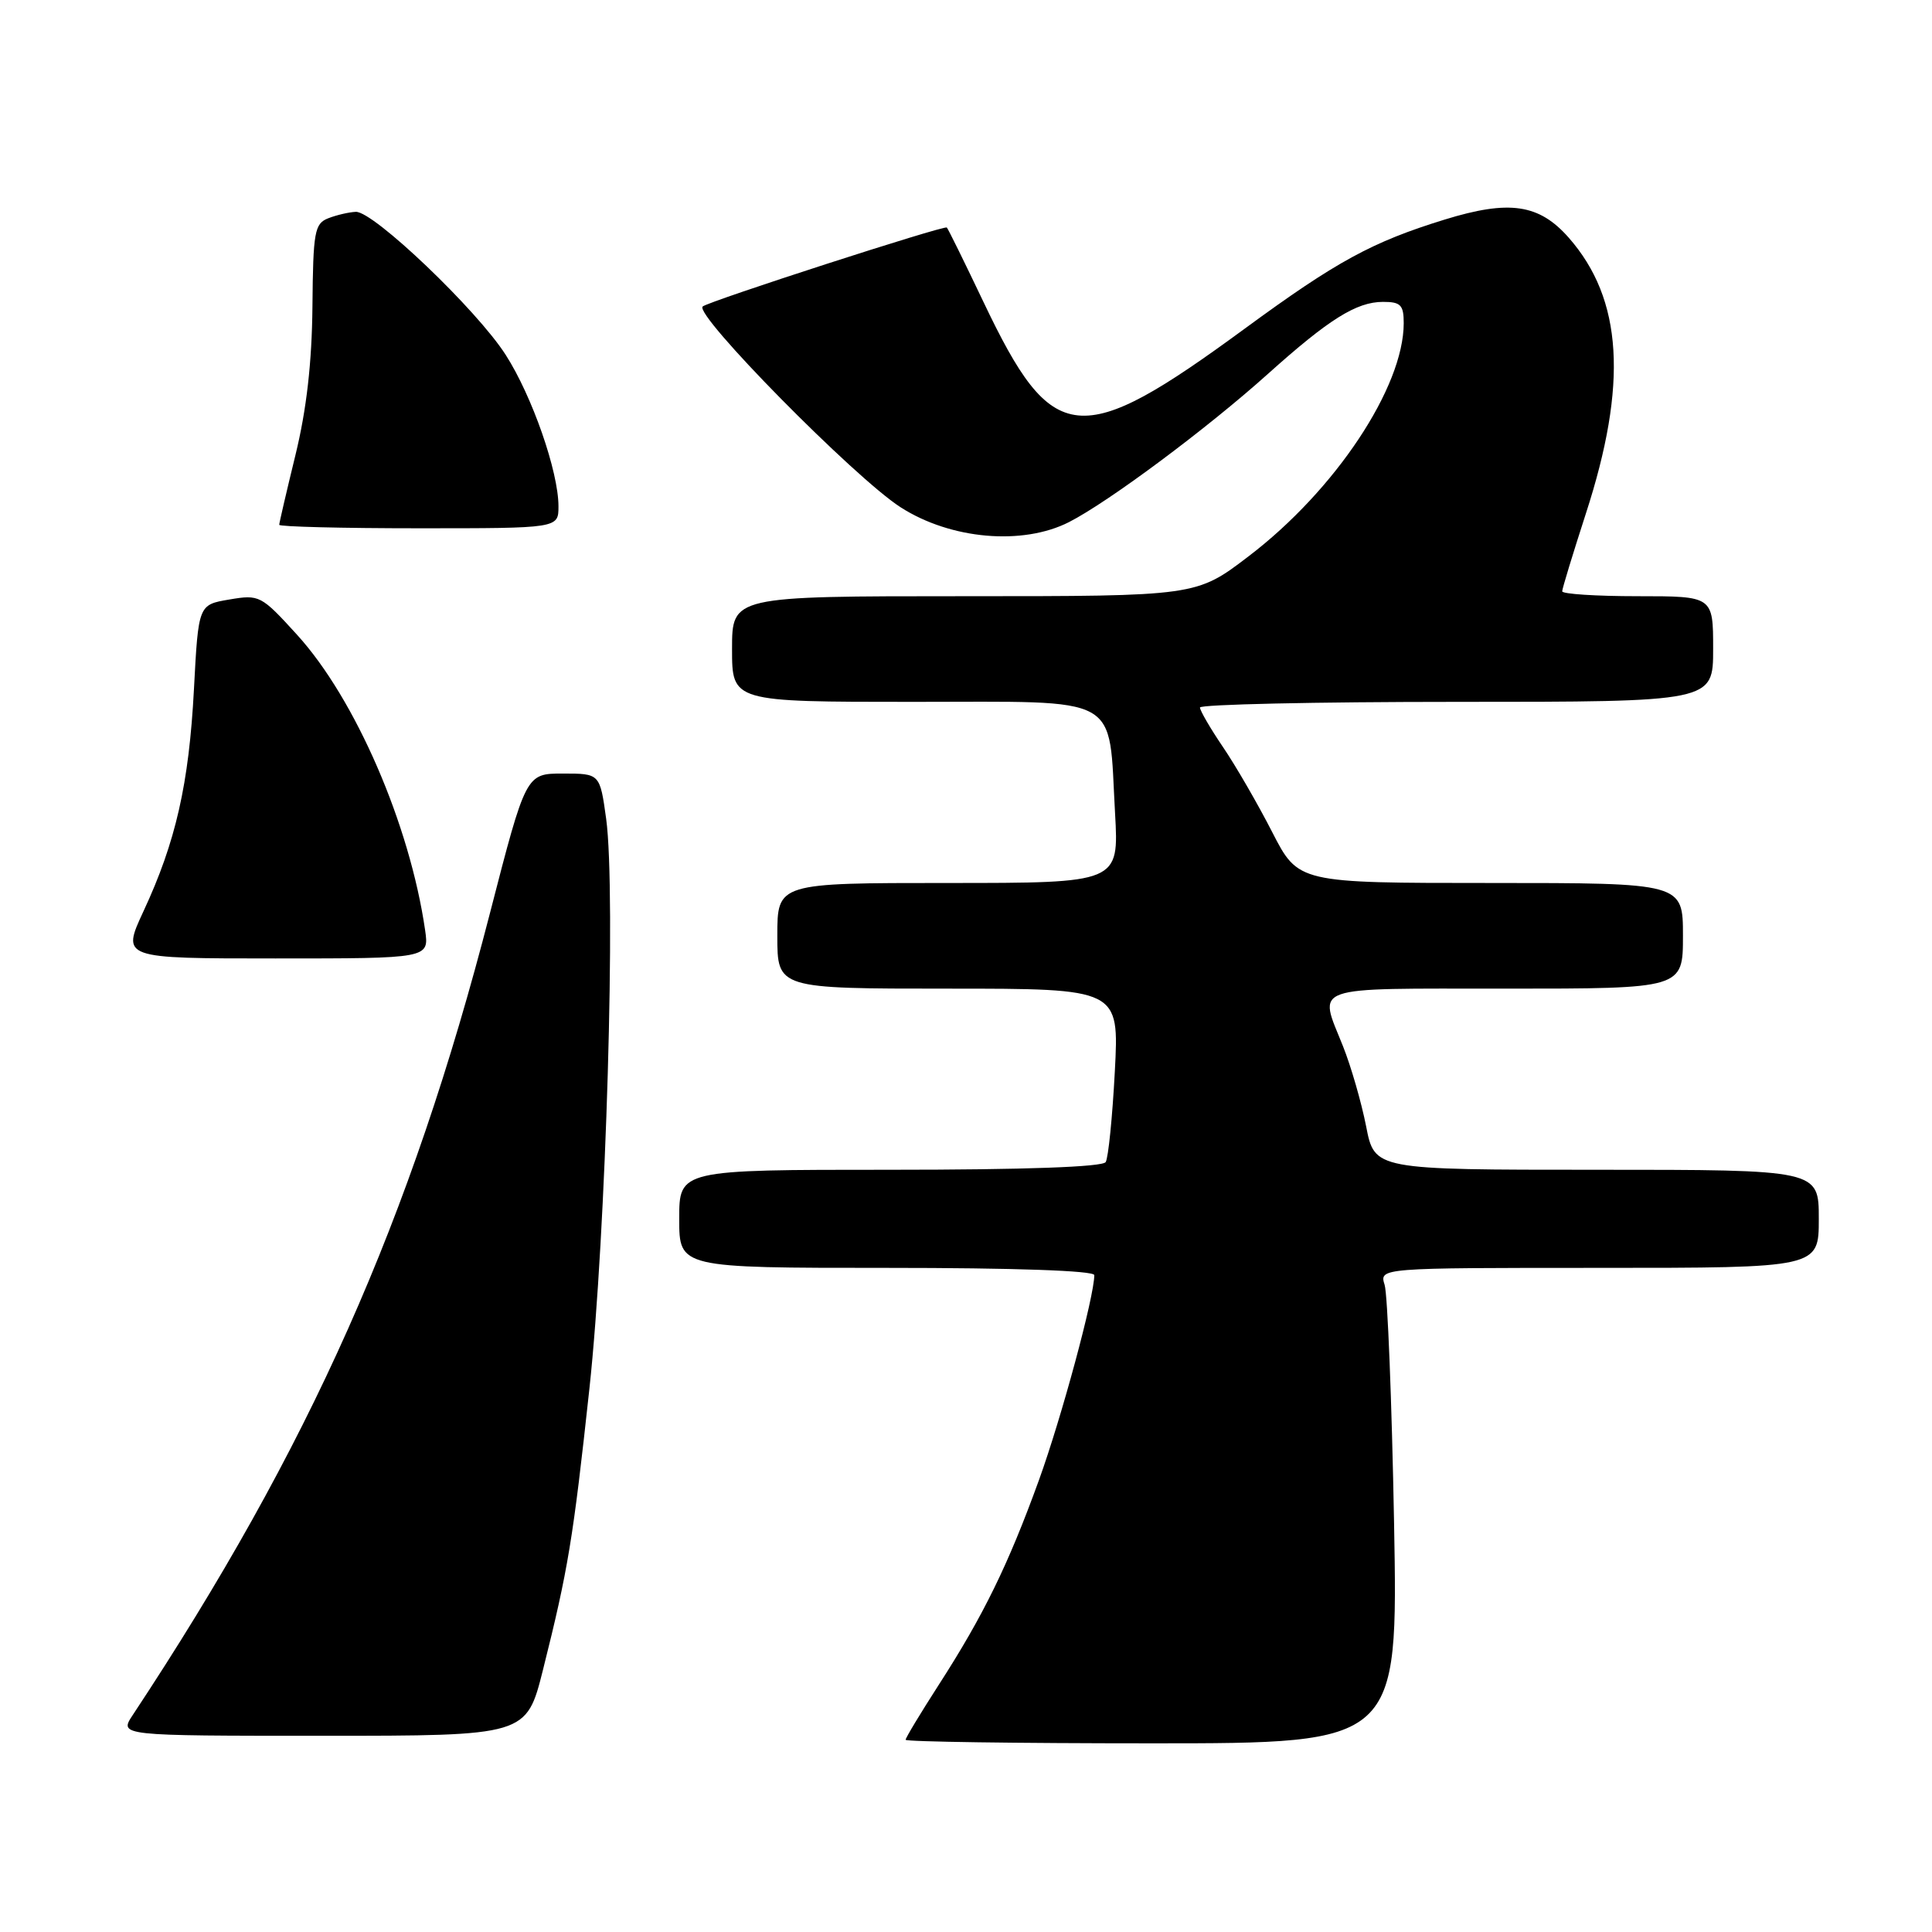 <?xml version="1.0" encoding="UTF-8" standalone="no"?>
<!DOCTYPE svg PUBLIC "-//W3C//DTD SVG 1.1//EN" "http://www.w3.org/Graphics/SVG/1.1/DTD/svg11.dtd" >
<svg xmlns="http://www.w3.org/2000/svg" xmlns:xlink="http://www.w3.org/1999/xlink" version="1.1" viewBox="0 0 256 256">
 <g >
 <path fill="currentColor"
d=" M 184.72 201.75 C 184.42 185.66 183.86 171.49 183.47 170.25 C 182.77 168.00 182.77 168.00 211.88 168.00 C 241.00 168.00 241.00 168.00 241.00 161.50 C 241.00 155.00 241.00 155.00 211.57 155.00 C 182.14 155.00 182.14 155.00 181.02 149.25 C 180.40 146.09 179.02 141.30 177.95 138.62 C 174.70 130.47 173.20 131.00 199.50 131.00 C 223.00 131.00 223.00 131.00 223.00 124.00 C 223.00 117.00 223.00 117.00 197.51 117.00 C 172.03 117.00 172.03 117.00 168.57 110.25 C 166.67 106.54 163.74 101.47 162.06 99.00 C 160.38 96.53 159.01 94.16 159.00 93.75 C 159.00 93.34 174.30 93.00 193.00 93.00 C 227.00 93.00 227.00 93.00 227.00 86.00 C 227.00 79.00 227.00 79.00 217.00 79.00 C 211.50 79.00 207.00 78.71 207.00 78.35 C 207.00 78.00 208.41 73.39 210.12 68.10 C 215.72 50.88 215.03 39.66 207.87 31.50 C 203.94 27.03 199.99 26.45 191.41 29.10 C 181.81 32.06 177.10 34.63 165.00 43.50 C 142.98 59.65 139.50 59.30 130.31 40.00 C 127.82 34.77 125.64 30.34 125.46 30.15 C 125.14 29.81 93.92 39.91 93.11 40.61 C 91.90 41.65 113.24 63.31 119.34 67.22 C 125.98 71.48 135.50 72.31 141.65 69.18 C 146.90 66.50 159.90 56.82 168.00 49.55 C 176.09 42.29 179.73 40.01 183.25 40.00 C 185.60 40.00 186.00 40.41 186.00 42.82 C 186.00 51.31 176.92 64.97 165.46 73.70 C 158.52 79.00 158.52 79.00 127.76 79.00 C 97.00 79.00 97.00 79.00 97.00 86.00 C 97.00 93.00 97.00 93.00 121.02 93.00 C 148.99 93.00 146.85 91.82 147.75 107.75 C 148.27 117.00 148.27 117.00 125.64 117.00 C 103.00 117.00 103.00 117.00 103.00 124.00 C 103.00 131.00 103.00 131.00 125.65 131.00 C 148.30 131.00 148.30 131.00 147.72 141.98 C 147.40 148.02 146.86 153.42 146.51 153.98 C 146.11 154.63 135.83 155.00 117.94 155.00 C 90.00 155.00 90.00 155.00 90.00 161.50 C 90.00 168.00 90.00 168.00 117.50 168.00 C 134.43 168.00 145.00 168.37 145.00 168.96 C 145.00 171.78 140.67 187.81 137.67 196.11 C 133.59 207.36 130.32 214.05 124.37 223.28 C 121.97 227.01 120.00 230.27 120.00 230.53 C 120.00 230.79 134.68 231.00 152.63 231.00 C 185.25 231.00 185.25 231.00 184.72 201.75 Z  M 71.95 221.25 C 75.28 207.97 75.93 204.04 78.10 184.00 C 80.31 163.58 81.64 118.17 80.32 108.50 C 79.49 102.50 79.49 102.50 74.59 102.50 C 69.69 102.50 69.69 102.50 64.92 121.00 C 54.41 161.76 41.03 191.79 17.59 227.25 C 15.77 230.00 15.77 230.00 42.76 230.00 C 69.75 230.00 69.75 230.00 71.95 221.25 Z  M 56.33 123.25 C 54.30 109.25 47.09 92.61 39.37 84.12 C 34.60 78.88 34.37 78.76 30.38 79.44 C 26.29 80.13 26.29 80.13 25.70 91.31 C 25.04 103.87 23.29 111.57 19.01 120.75 C 16.11 127.00 16.11 127.00 36.49 127.00 C 56.87 127.00 56.87 127.00 56.33 123.25 Z  M 74.00 67.09 C 74.00 62.49 70.51 52.47 67.00 47.01 C 63.17 41.03 49.48 27.97 47.15 28.07 C 46.24 28.11 44.60 28.49 43.50 28.92 C 41.68 29.63 41.49 30.68 41.40 40.60 C 41.33 48.07 40.62 54.27 39.15 60.29 C 37.97 65.12 37.00 69.29 37.00 69.54 C 37.00 69.79 45.33 70.00 55.50 70.00 C 74.00 70.00 74.00 70.00 74.00 67.09 Z "/>
</g>
</svg>